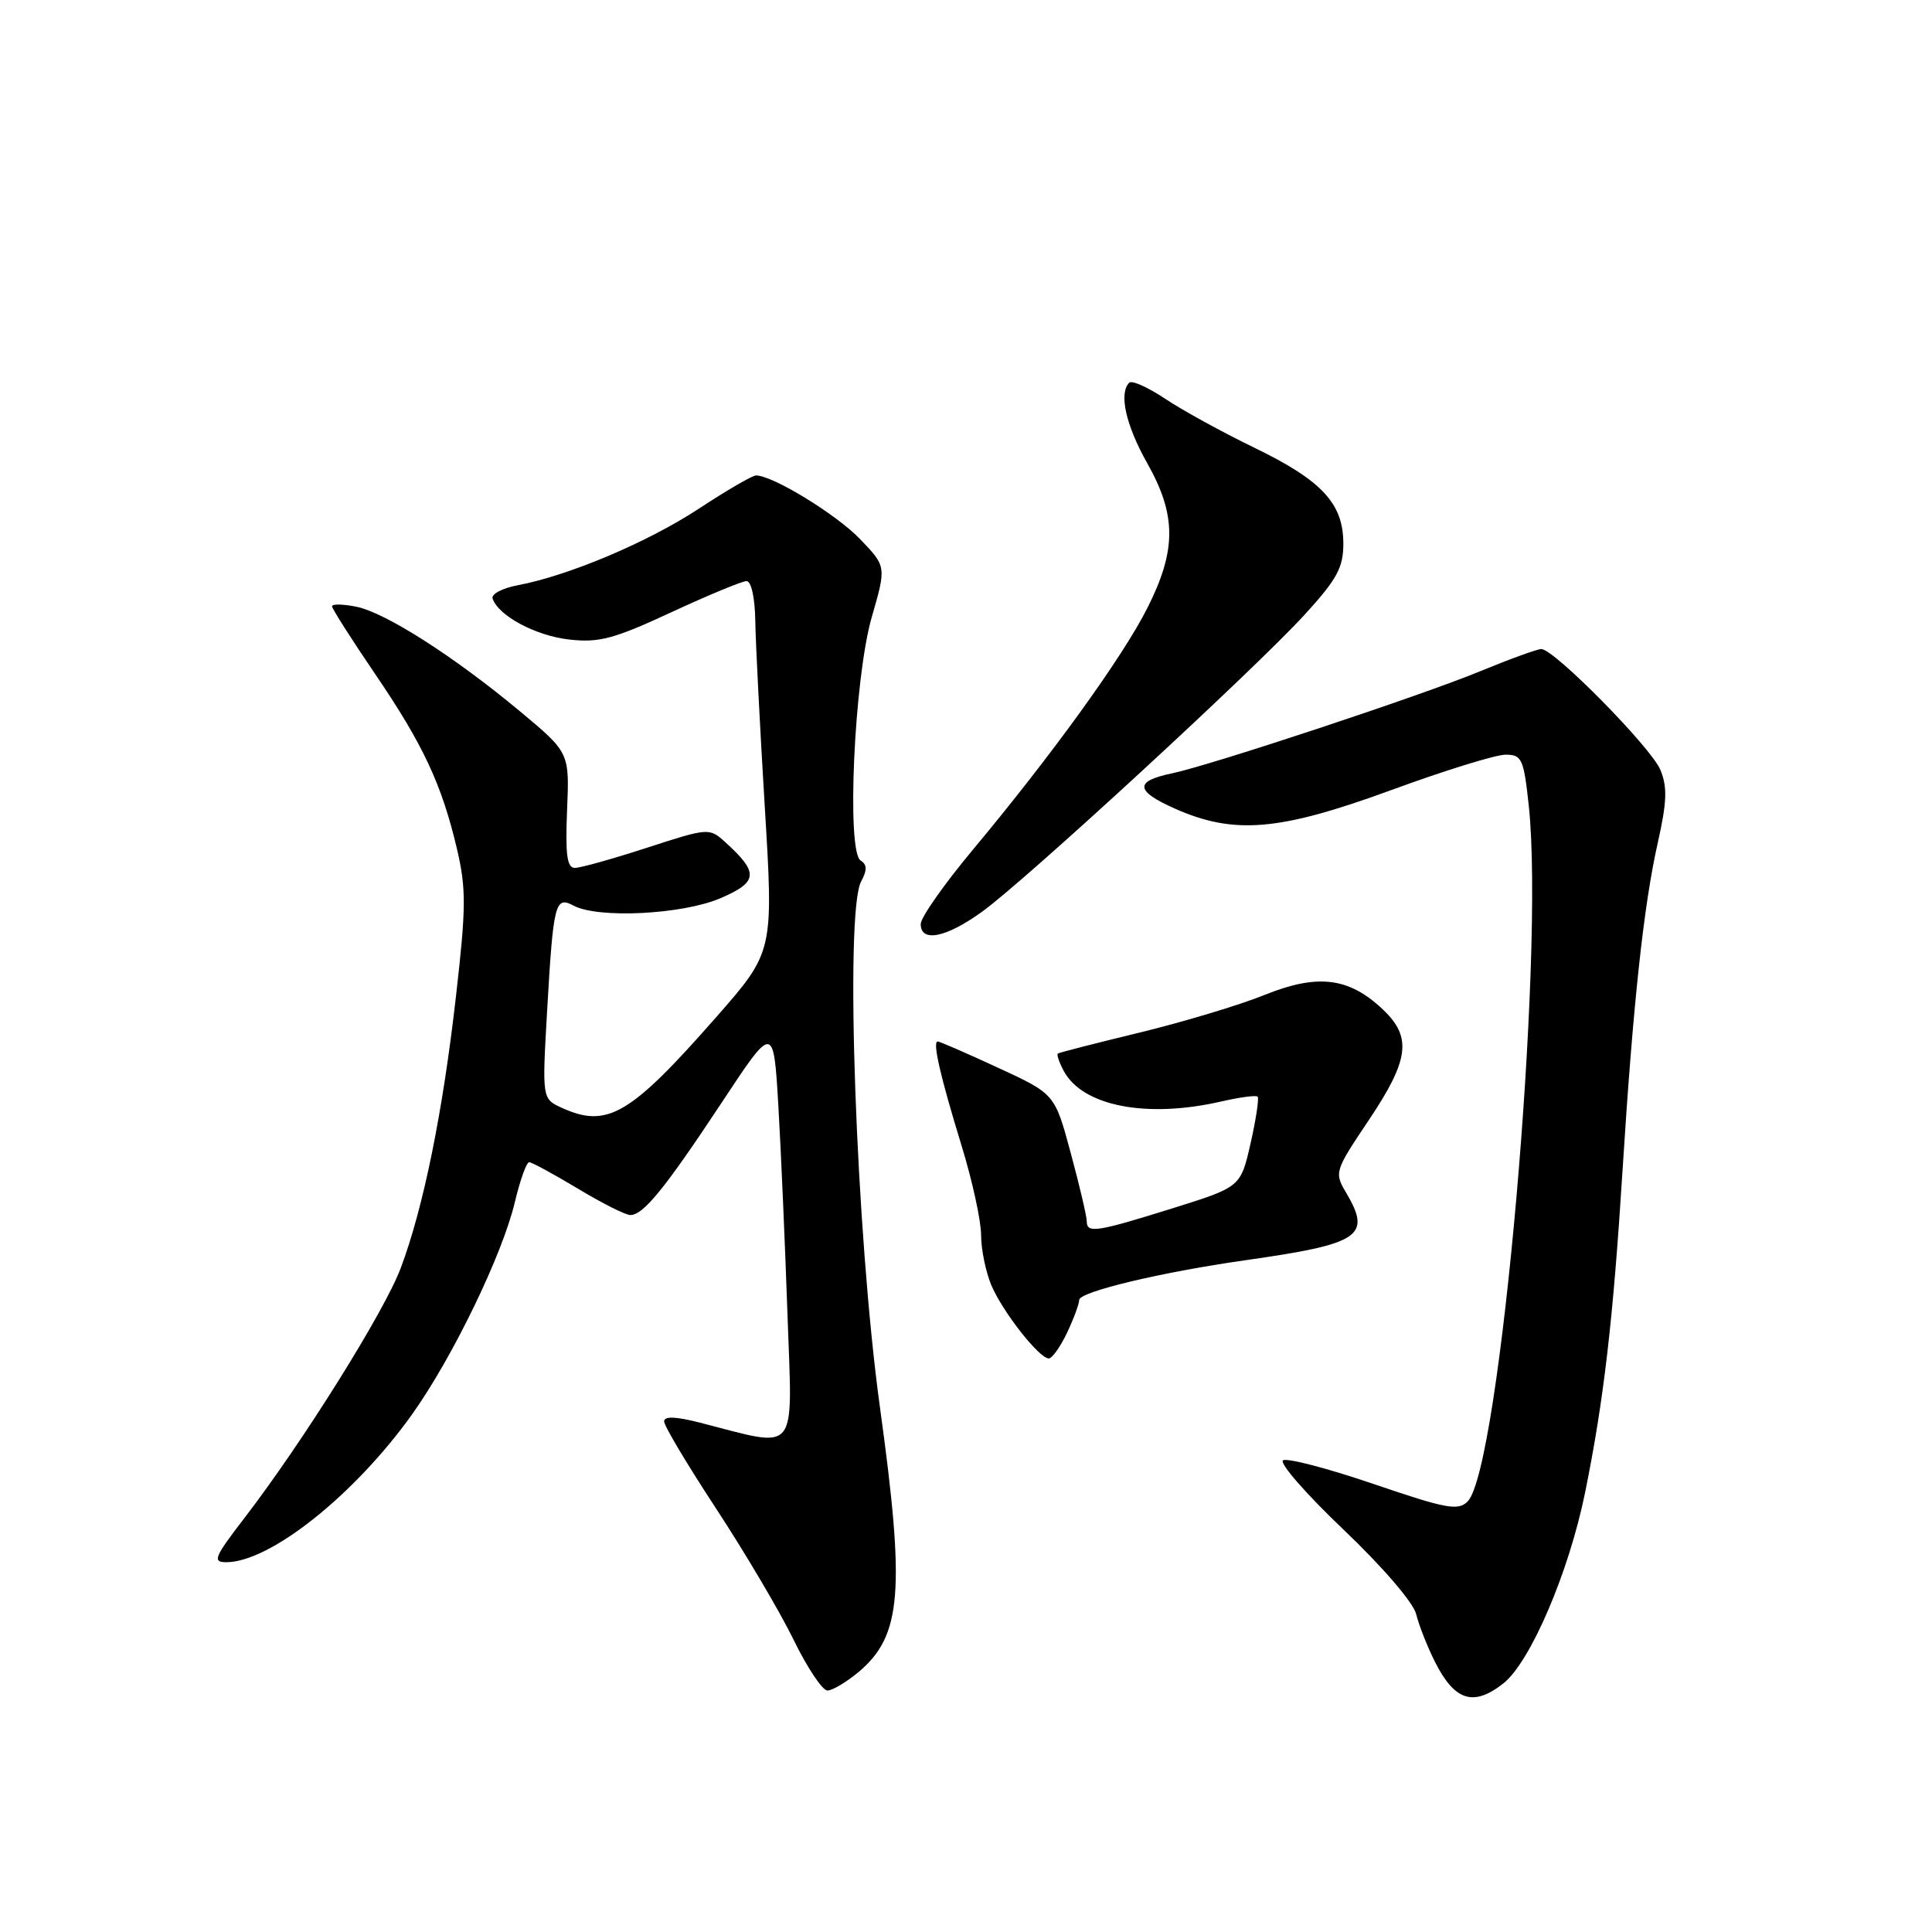 <?xml version="1.0" encoding="UTF-8" standalone="no"?>
<!DOCTYPE svg PUBLIC "-//W3C//DTD SVG 1.1//EN" "http://www.w3.org/Graphics/SVG/1.1/DTD/svg11.dtd" >
<svg xmlns="http://www.w3.org/2000/svg" xmlns:xlink="http://www.w3.org/1999/xlink" version="1.1" viewBox="0 0 256 256">
 <g >
 <path fill="currentColor"
d=" M 199.19 223.07 C 202.79 220.24 207.89 208.32 210.04 197.74 C 212.52 185.49 213.75 174.91 215.00 155.00 C 216.38 133.12 217.79 119.97 219.66 111.69 C 220.88 106.26 220.95 104.29 220.01 102.01 C 218.78 99.05 205.93 86.00 204.23 86.00 C 203.71 86.00 200.07 87.32 196.14 88.94 C 188.32 92.17 160.41 101.41 155.26 102.48 C 150.30 103.51 150.41 104.81 155.69 107.15 C 163.55 110.63 169.51 110.12 184.32 104.70 C 191.37 102.11 198.19 100.00 199.49 100.00 C 201.65 100.00 201.90 100.53 202.57 106.75 C 204.71 126.75 198.75 194.66 194.47 198.95 C 193.21 200.22 191.63 199.92 182.02 196.64 C 175.96 194.57 170.55 193.16 170.01 193.50 C 169.46 193.83 173.07 197.97 178.02 202.68 C 183.17 207.58 187.29 212.37 187.65 213.88 C 188.00 215.32 189.11 218.15 190.12 220.16 C 192.73 225.38 195.23 226.18 199.19 223.07 Z  M 113.79 221.53 C 119.48 216.73 119.96 210.84 116.60 186.50 C 113.43 163.45 111.90 120.92 114.10 116.81 C 114.92 115.28 114.90 114.56 114.04 114.03 C 112.14 112.85 113.18 89.85 115.51 81.78 C 117.45 75.06 117.45 75.06 113.97 71.44 C 110.83 68.16 102.39 63.00 100.18 63.00 C 99.69 63.00 96.28 64.98 92.59 67.41 C 85.81 71.86 75.34 76.28 68.59 77.55 C 66.57 77.93 65.07 78.72 65.27 79.31 C 66.03 81.59 70.98 84.24 75.41 84.74 C 79.37 85.19 81.35 84.66 88.95 81.13 C 93.84 78.86 98.33 77.00 98.92 77.00 C 99.55 77.00 100.03 79.21 100.08 82.25 C 100.12 85.14 100.69 96.19 101.33 106.80 C 102.51 126.11 102.51 126.11 94.88 134.80 C 83.53 147.73 80.47 149.54 74.46 146.80 C 71.83 145.60 71.83 145.60 72.49 134.05 C 73.32 119.63 73.55 118.69 76.00 120.00 C 79.26 121.74 90.42 121.18 95.46 119.02 C 100.48 116.86 100.58 115.65 96.08 111.57 C 93.99 109.68 93.86 109.69 85.73 112.33 C 81.20 113.80 76.90 115.01 76.16 115.00 C 75.13 115.00 74.90 113.23 75.14 107.36 C 75.46 99.73 75.46 99.73 68.98 94.32 C 60.20 87.00 51.08 81.17 47.20 80.39 C 45.44 80.04 44.00 80.01 44.00 80.34 C 44.00 80.66 46.54 84.65 49.64 89.21 C 56.06 98.63 58.53 103.91 60.55 112.49 C 61.78 117.73 61.77 120.23 60.42 132.00 C 58.66 147.47 56.10 160.05 53.09 168.05 C 50.92 173.82 40.08 191.15 32.36 201.18 C 28.39 206.34 28.12 207.00 29.98 207.00 C 35.78 207.00 46.96 198.10 54.59 187.43 C 59.96 179.90 66.59 166.22 68.23 159.25 C 68.92 156.36 69.76 154.00 70.12 154.00 C 70.47 154.00 73.37 155.58 76.57 157.50 C 79.77 159.43 82.89 161.00 83.52 161.00 C 85.25 161.00 88.10 157.49 95.63 146.10 C 102.50 135.69 102.50 135.69 103.14 146.60 C 103.49 152.59 104.03 165.05 104.35 174.29 C 105.00 193.09 105.98 191.89 92.75 188.51 C 89.50 187.68 88.00 187.63 88.00 188.35 C 88.00 188.94 91.12 194.16 94.93 199.96 C 98.73 205.76 103.33 213.54 105.14 217.25 C 106.95 220.96 108.97 224.00 109.64 224.00 C 110.30 224.00 112.17 222.89 113.79 221.53 Z  M 141.39 176.60 C 142.27 174.73 143.00 172.77 143.00 172.25 C 143.00 171.17 153.83 168.58 165.00 166.99 C 180.27 164.82 181.77 163.81 178.38 158.06 C 176.78 155.36 176.84 155.18 181.38 148.41 C 186.73 140.43 187.11 137.43 183.25 133.77 C 178.75 129.50 174.60 128.99 167.55 131.84 C 164.23 133.18 156.78 135.42 151.01 136.82 C 145.23 138.22 140.35 139.47 140.17 139.60 C 139.99 139.73 140.34 140.76 140.95 141.90 C 143.45 146.58 151.97 148.23 161.88 145.94 C 164.29 145.39 166.43 145.10 166.64 145.31 C 166.85 145.52 166.43 148.30 165.71 151.49 C 164.39 157.28 164.39 157.28 155.45 160.08 C 145.25 163.27 144.00 163.46 144.00 161.82 C 144.00 161.17 143.05 157.11 141.88 152.79 C 139.77 144.95 139.77 144.95 132.24 141.48 C 128.10 139.56 124.51 138.00 124.25 138.00 C 123.53 138.00 124.59 142.62 127.43 151.86 C 128.84 156.46 130.00 161.77 130.00 163.65 C 130.00 165.53 130.61 168.51 131.35 170.28 C 132.82 173.78 137.69 180.00 138.97 180.00 C 139.41 180.00 140.50 178.47 141.39 176.60 Z  M 130.10 120.83 C 135.83 116.71 166.23 88.71 172.86 81.46 C 177.15 76.77 178.00 75.21 178.00 72.05 C 178.00 66.72 175.19 63.68 166.20 59.32 C 161.97 57.27 156.64 54.35 154.38 52.83 C 152.11 51.32 149.97 50.36 149.63 50.71 C 148.23 52.11 149.17 56.32 152.00 61.35 C 155.90 68.26 155.91 72.88 152.02 80.59 C 148.73 87.10 139.38 100.05 128.83 112.69 C 125.07 117.20 122.00 121.58 122.00 122.44 C 122.00 124.92 125.34 124.26 130.10 120.83 Z "/>
</g>
</svg>